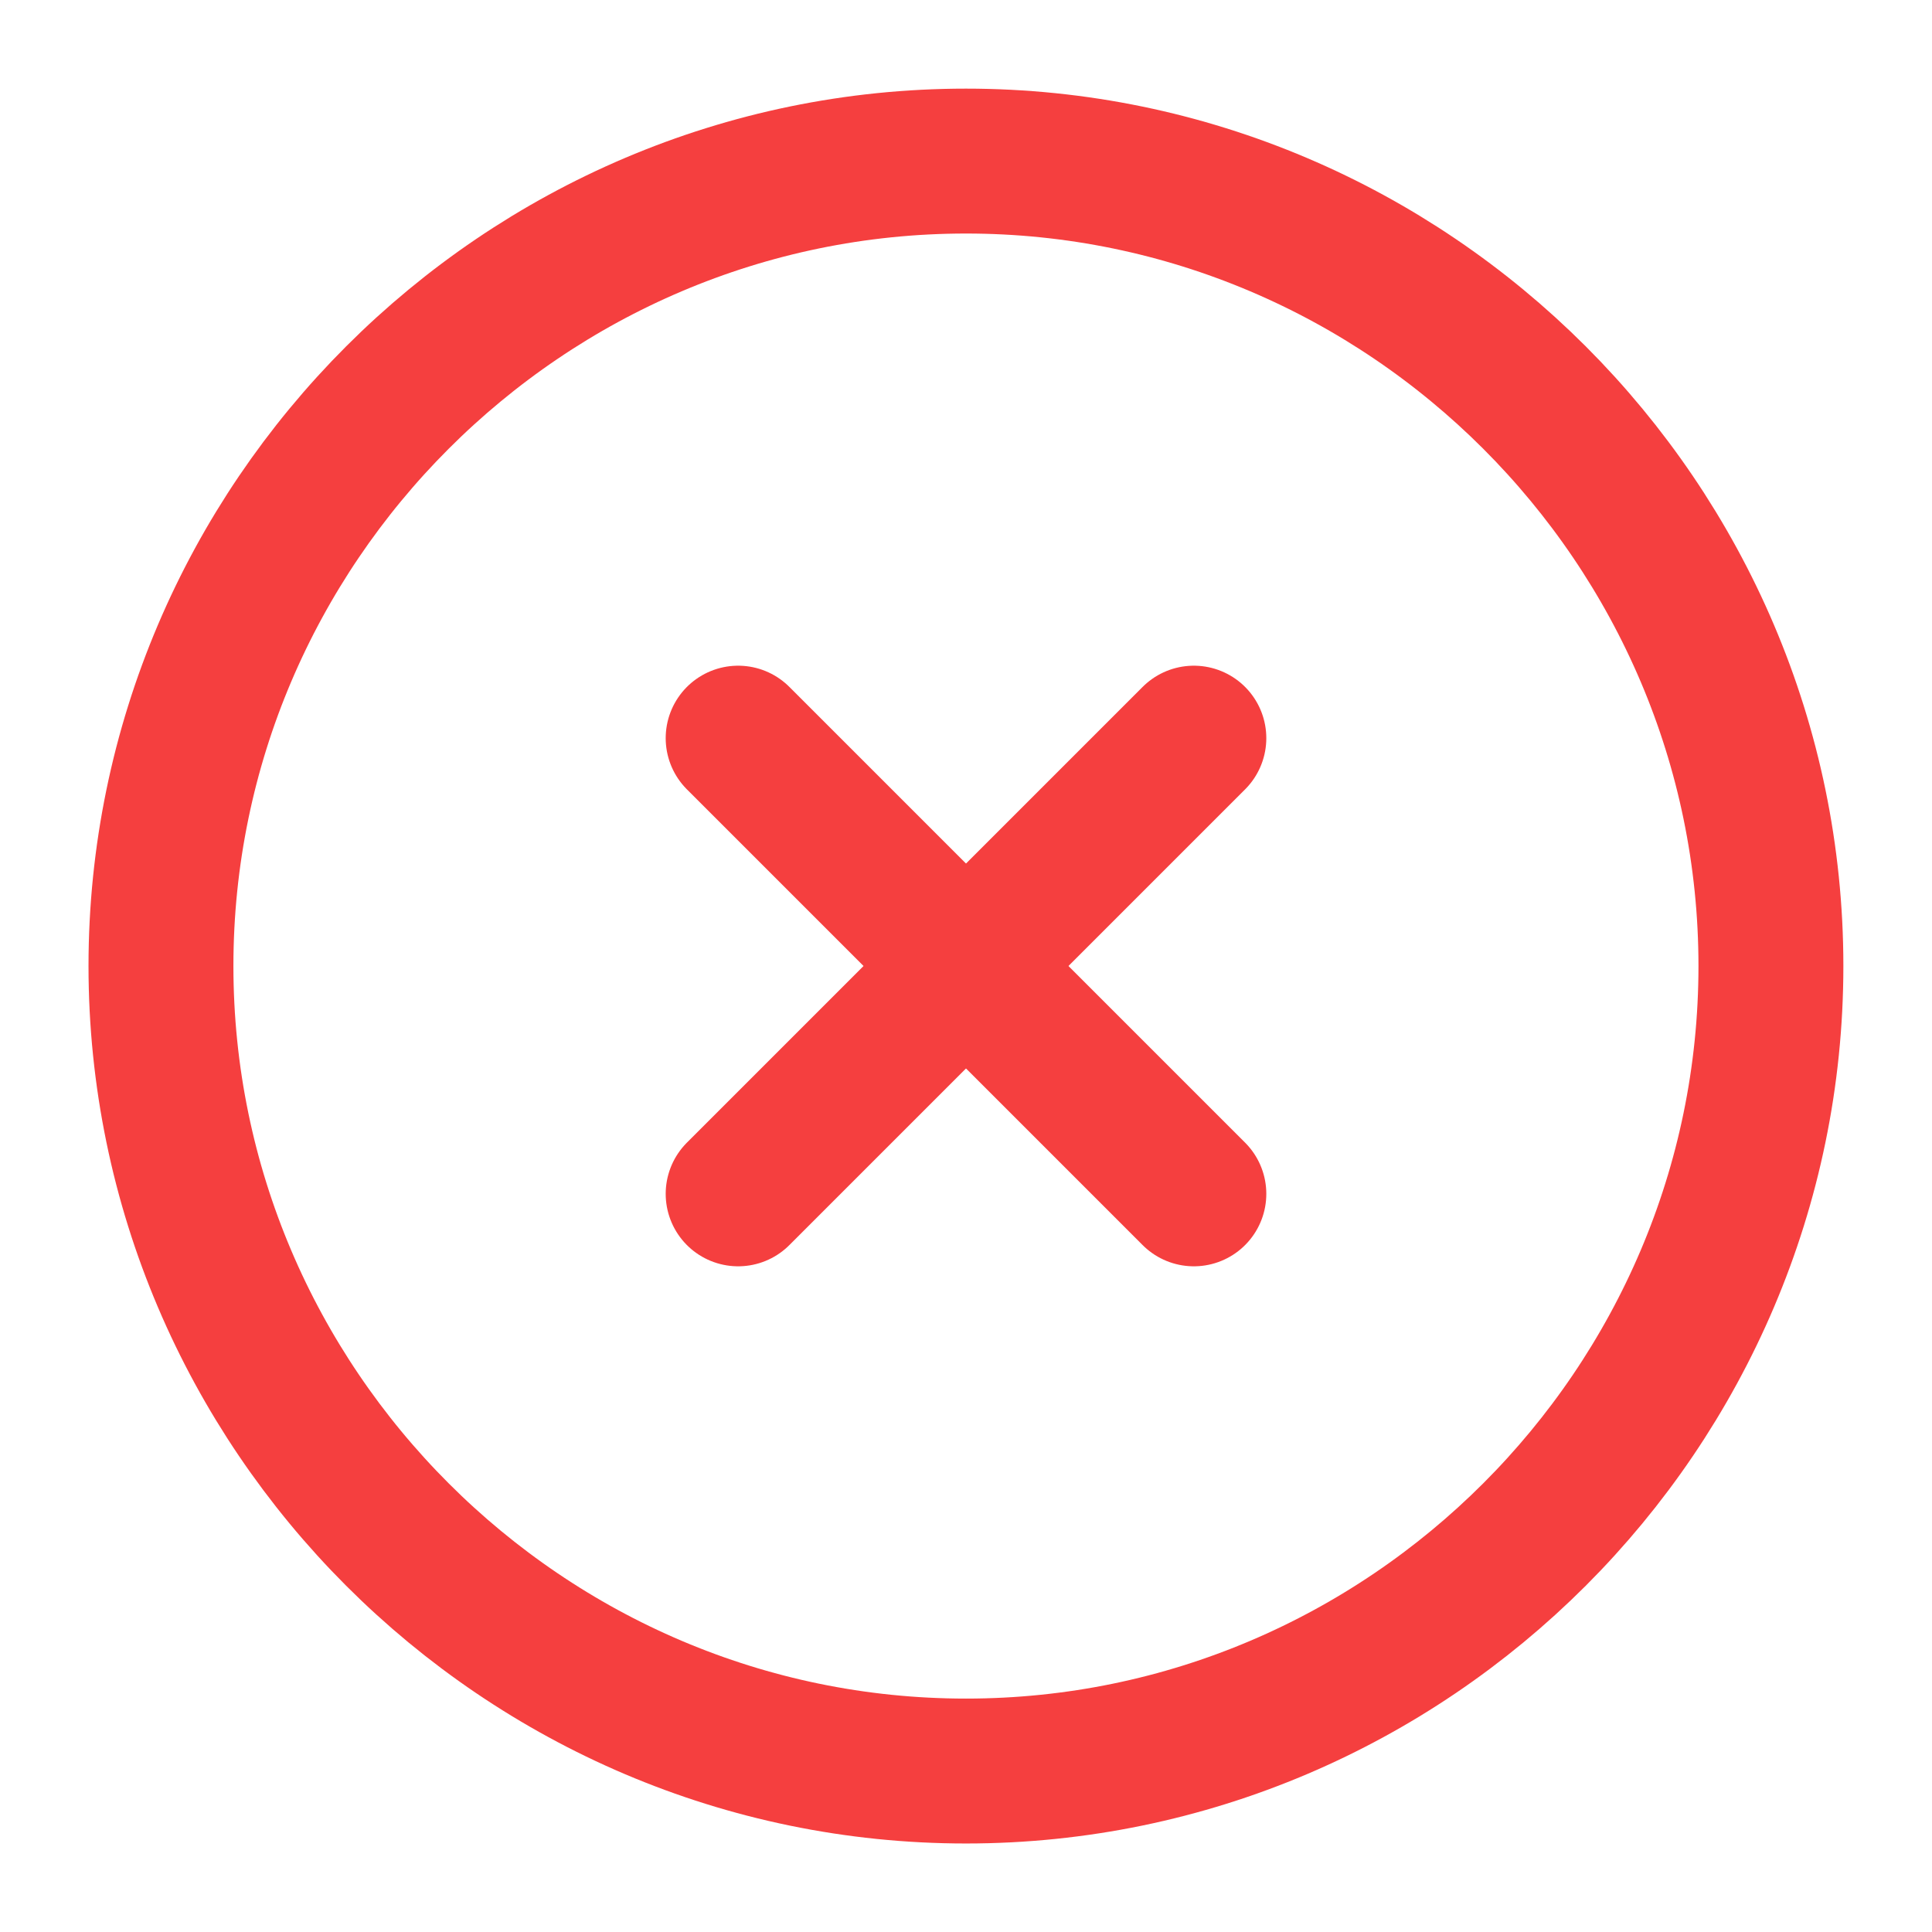 <svg width="16" height="16" viewBox="0 0 16 16" fill="none" xmlns="http://www.w3.org/2000/svg">
<path d="M8 14.667C11.666 14.667 14.666 11.667 14.666 8C14.666 4.334 11.666 1.334 8 1.334C4.333 1.334 1.333 4.334 1.333 8C1.333 11.667 4.333 14.667 8 14.667Z" stroke="#F53F3F" stroke-width="1.2" stroke-linecap="round" stroke-linejoin="round"/>
<path d="M6.113 9.887L9.887 6.113" stroke="#F53F3F" stroke-width="1.2" stroke-linecap="round" stroke-linejoin="round"/>
<path d="M9.887 9.887L6.113 6.113" stroke="#F53F3F" stroke-width="1.2" stroke-linecap="round" stroke-linejoin="round"/>
</svg>
